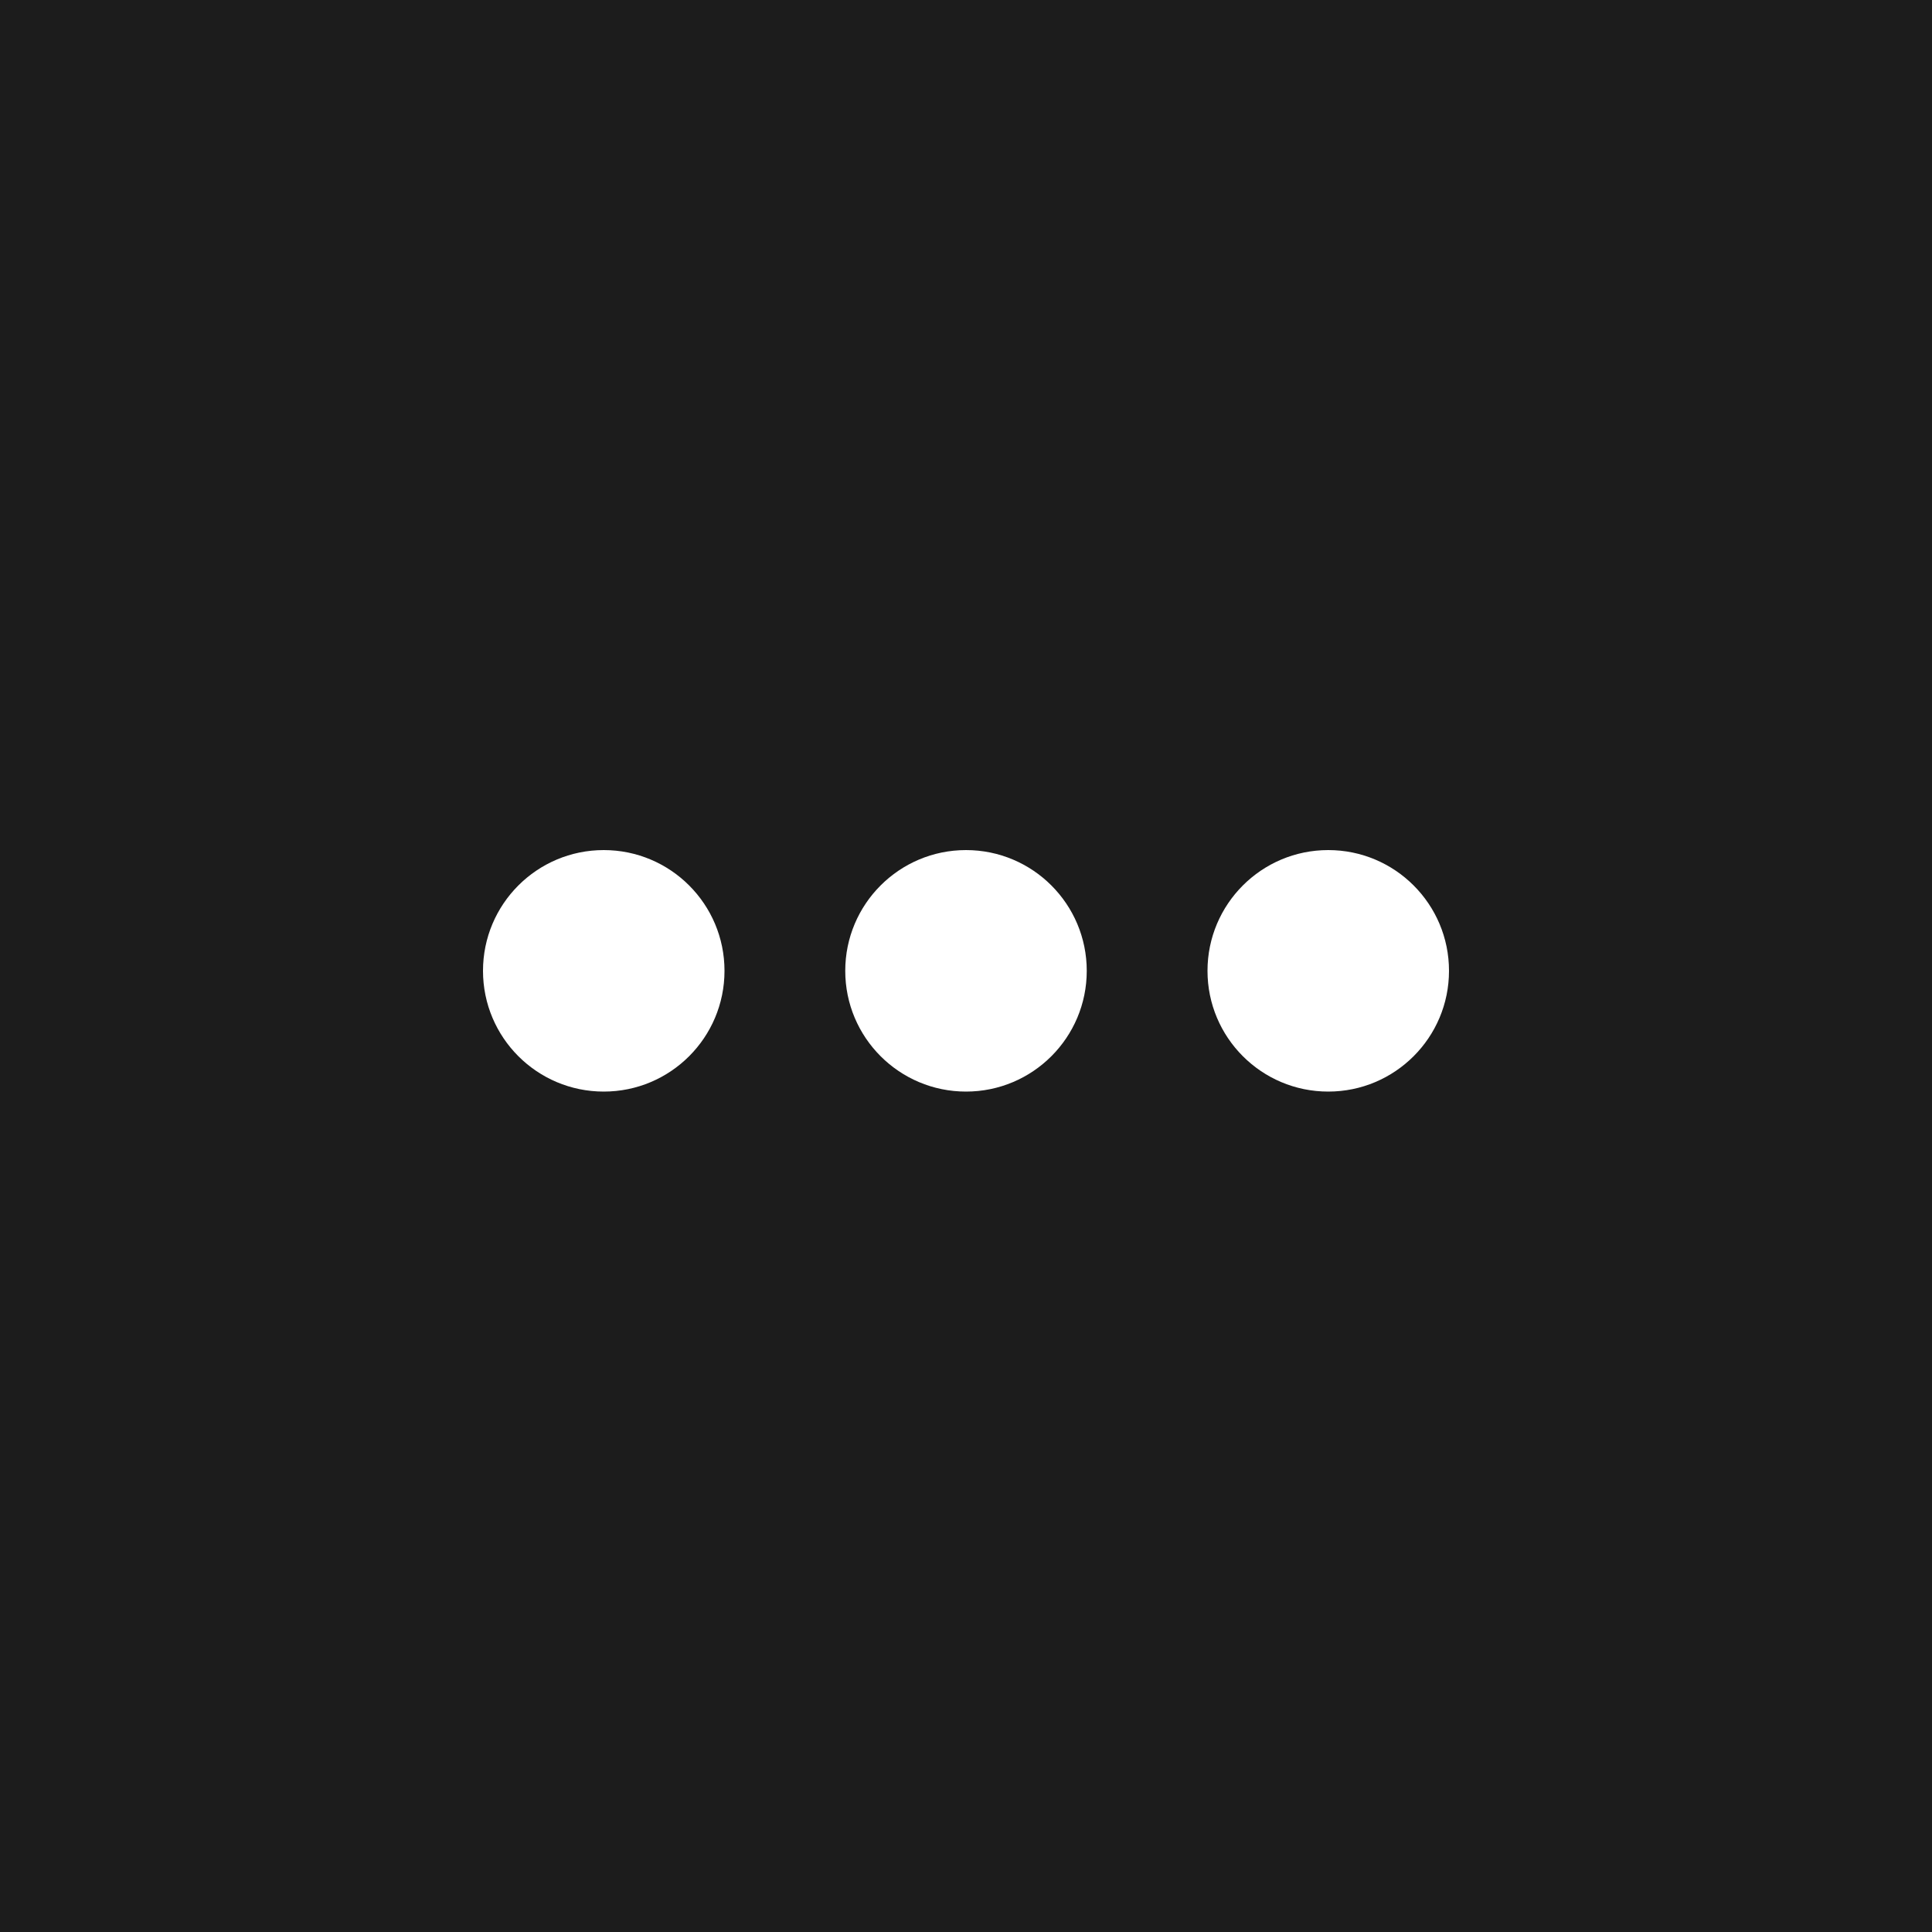 <svg width="100" height="100" viewBox="0 0 100 100" fill="none" xmlns="http://www.w3.org/2000/svg">
<rect width="100" height="100" fill="#1C1C1C"/>
<path d="M37.5 50.25C37.5 53.702 34.702 56.5 31.25 56.5C27.798 56.5 25 53.702 25 50.25C25 46.798 27.798 44 31.25 44C34.702 44 37.5 46.798 37.5 50.25Z" fill="white"/>
<path d="M56.25 50.25C56.25 53.702 53.452 56.5 50 56.5C46.548 56.5 43.75 53.702 43.75 50.25C43.75 46.798 46.548 44 50 44C53.452 44 56.25 46.798 56.25 50.25Z" fill="white"/>
<path d="M68.75 56.5C72.202 56.5 75 53.702 75 50.25C75 46.798 72.202 44 68.75 44C65.298 44 62.5 46.798 62.5 50.25C62.5 53.702 65.298 56.5 68.75 56.5Z" fill="white"/>
</svg>
